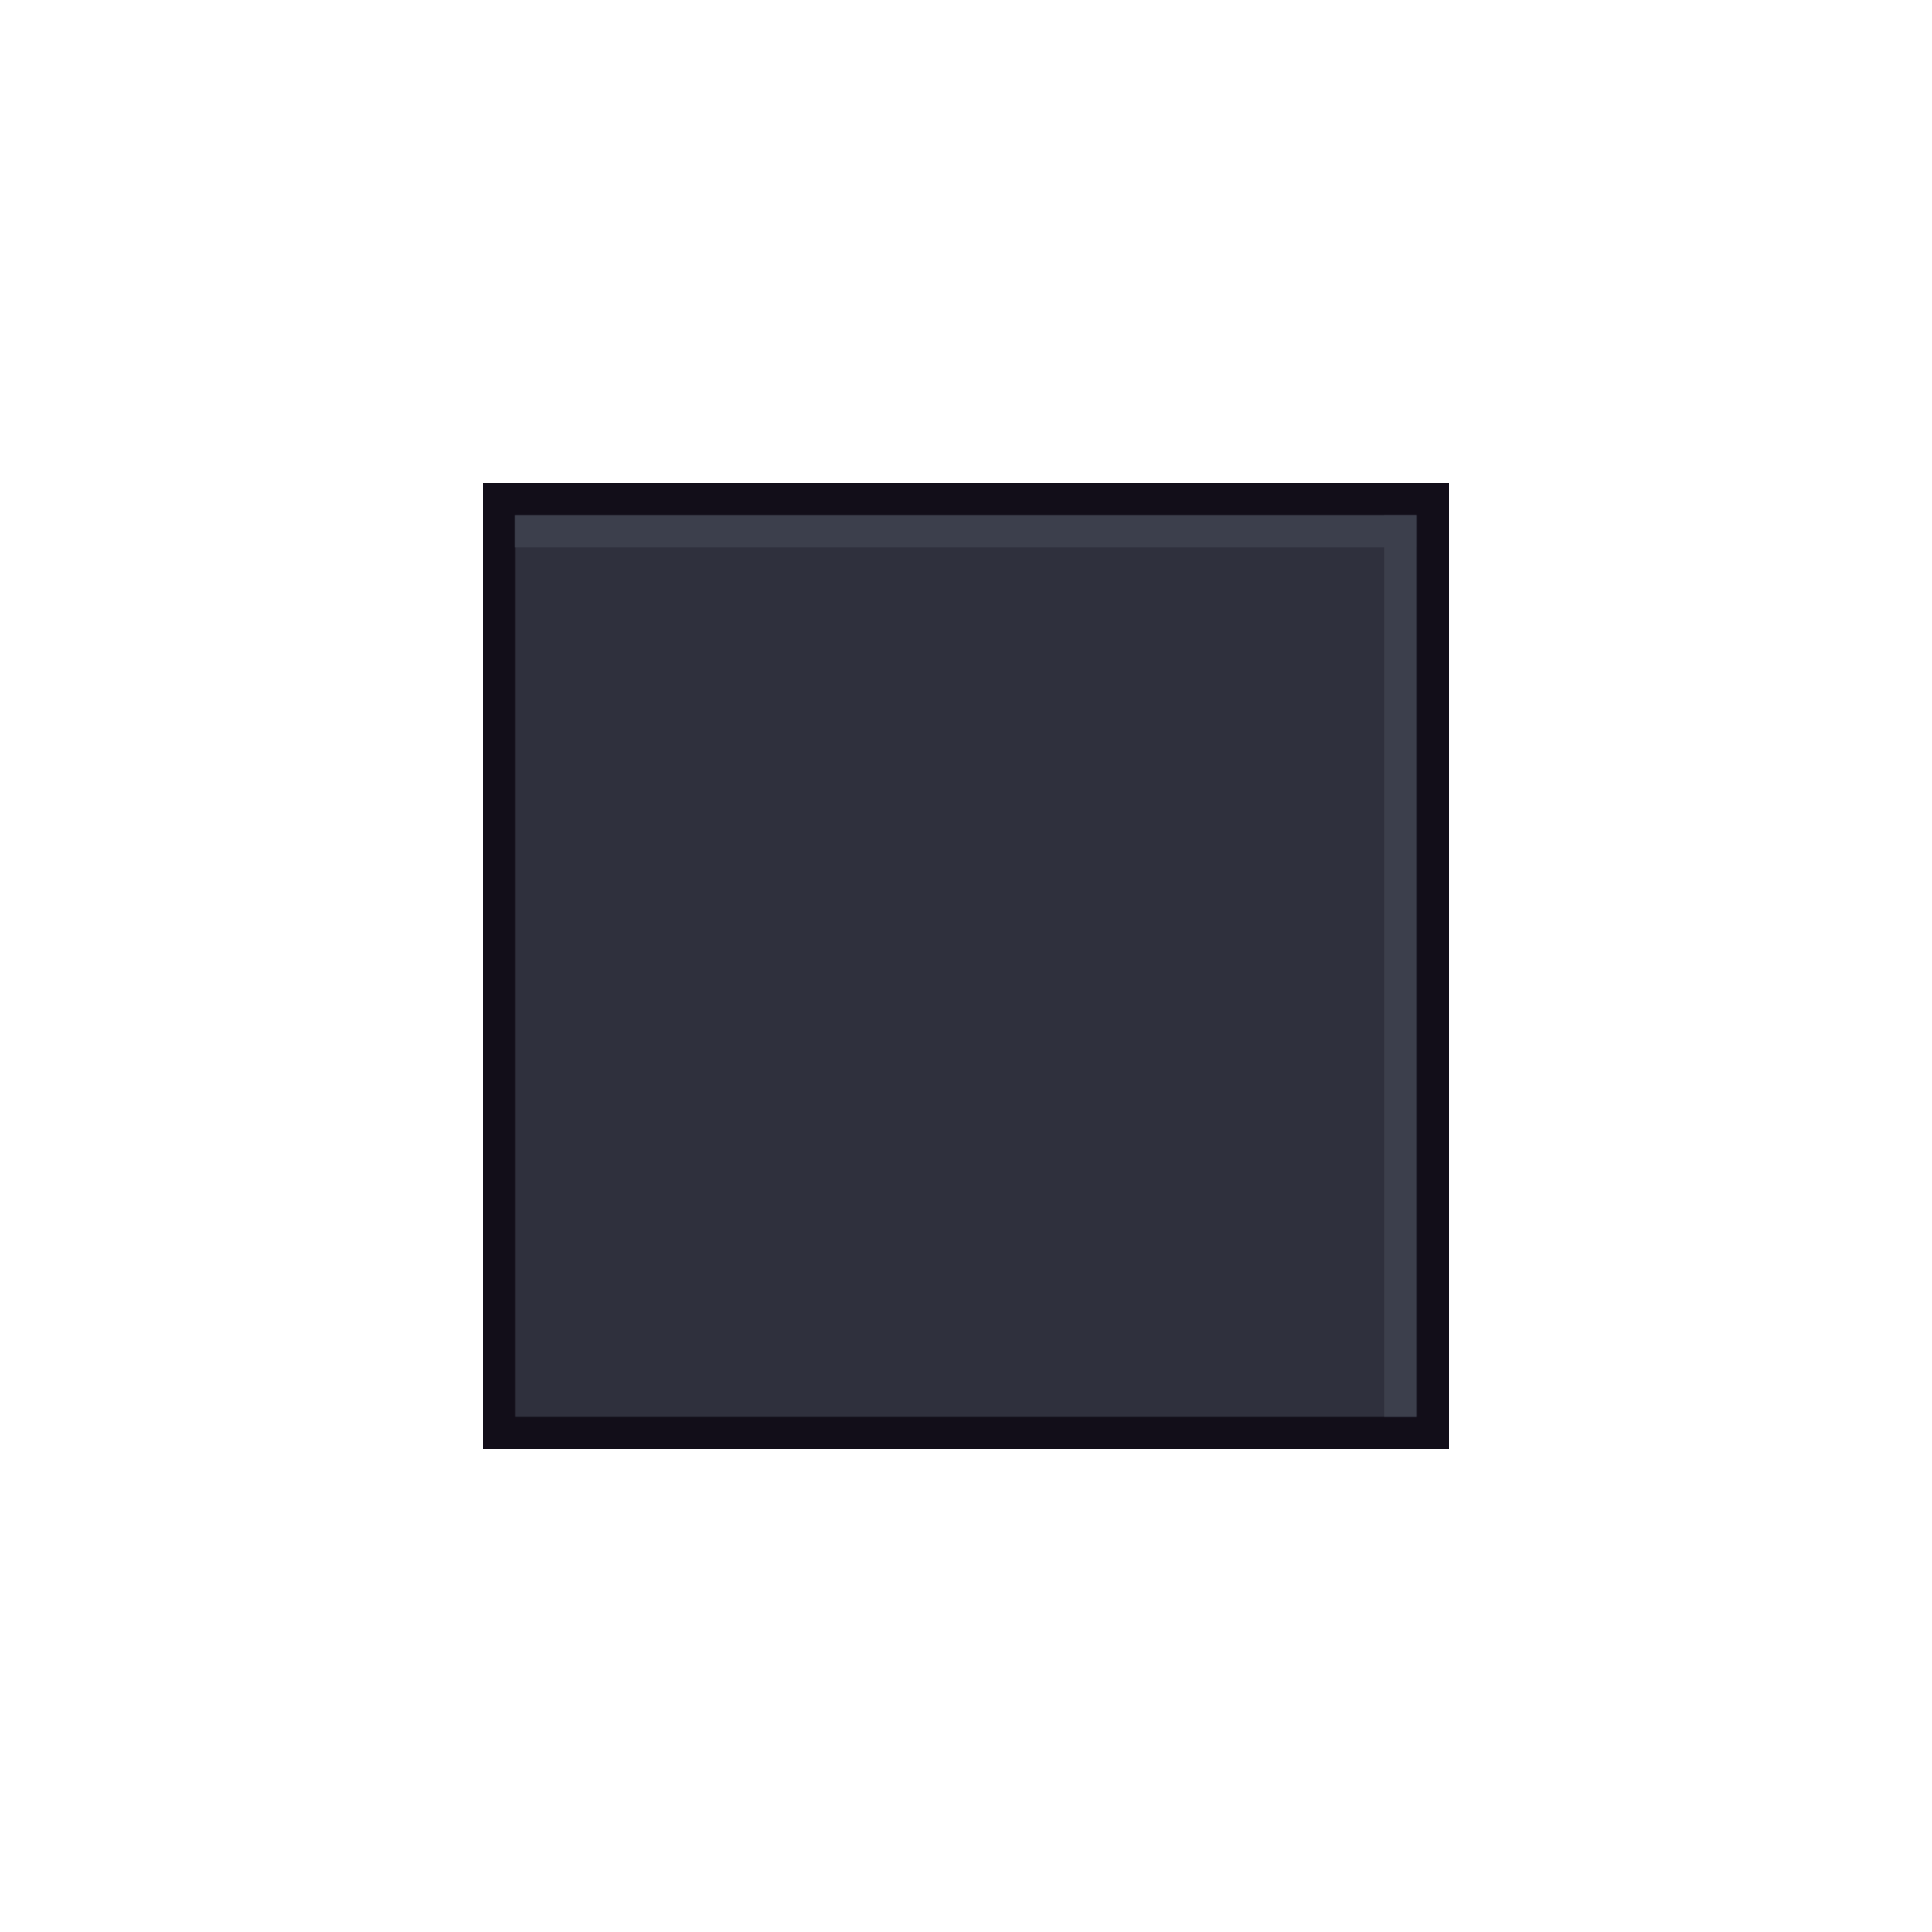 <svg xmlns="http://www.w3.org/2000/svg" xmlns:svg="http://www.w3.org/2000/svg" id="svg33222" width="60" height="60" version="1.1"><defs id="defs33224"><linearGradient id="linearGradient3845"><stop style="stop-color:#000;stop-opacity:.18" id="stop3847" offset="0"/><stop style="stop-color:#000;stop-opacity:.431" id="stop3849" offset="1"/></linearGradient><linearGradient id="linearGradient3837"><stop style="stop-color:#f4f4f7;stop-opacity:1" id="stop3839" offset="0"/><stop id="stop3781" offset=".083" style="stop-color:#f4f4f7;stop-opacity:0"/><stop style="stop-color:#0b0b0b;stop-opacity:0" id="stop3783" offset=".909"/><stop style="stop-color:#000;stop-opacity:.027" id="stop3841" offset="1"/></linearGradient><linearGradient id="linearGradient3845-0"><stop style="stop-color:#000;stop-opacity:.18" id="stop3847-1" offset="0"/><stop style="stop-color:#000;stop-opacity:.431" id="stop3849-3" offset="1"/></linearGradient></defs><g id="layer1" transform="translate(74.982,29.825)"><g id="layer1-6" transform="matrix(0.5,0,0,0.5,-185.815,-188.884)"><rect id="rect881" width="58" height="58" x="252.666" y="349.118" style="fill:#2f303d;fill-opacity:1;stroke:#120e19;stroke-width:2;stroke-miterlimit:4;stroke-dasharray:none;stroke-opacity:1"/><path style="fill:none;stroke:#3c3f4c;stroke-width:2;stroke-linecap:butt;stroke-linejoin:miter;stroke-miterlimit:4;stroke-dasharray:none;stroke-opacity:1" id="path883-7" d="m 308.644,350.118 v 56"/><path id="path883-7-3" d="m 253.644,351.118 h 56" style="fill:none;stroke:#3c3f4c;stroke-width:2;stroke-linecap:butt;stroke-linejoin:miter;stroke-miterlimit:4;stroke-dasharray:none;stroke-opacity:1"/></g></g></svg>